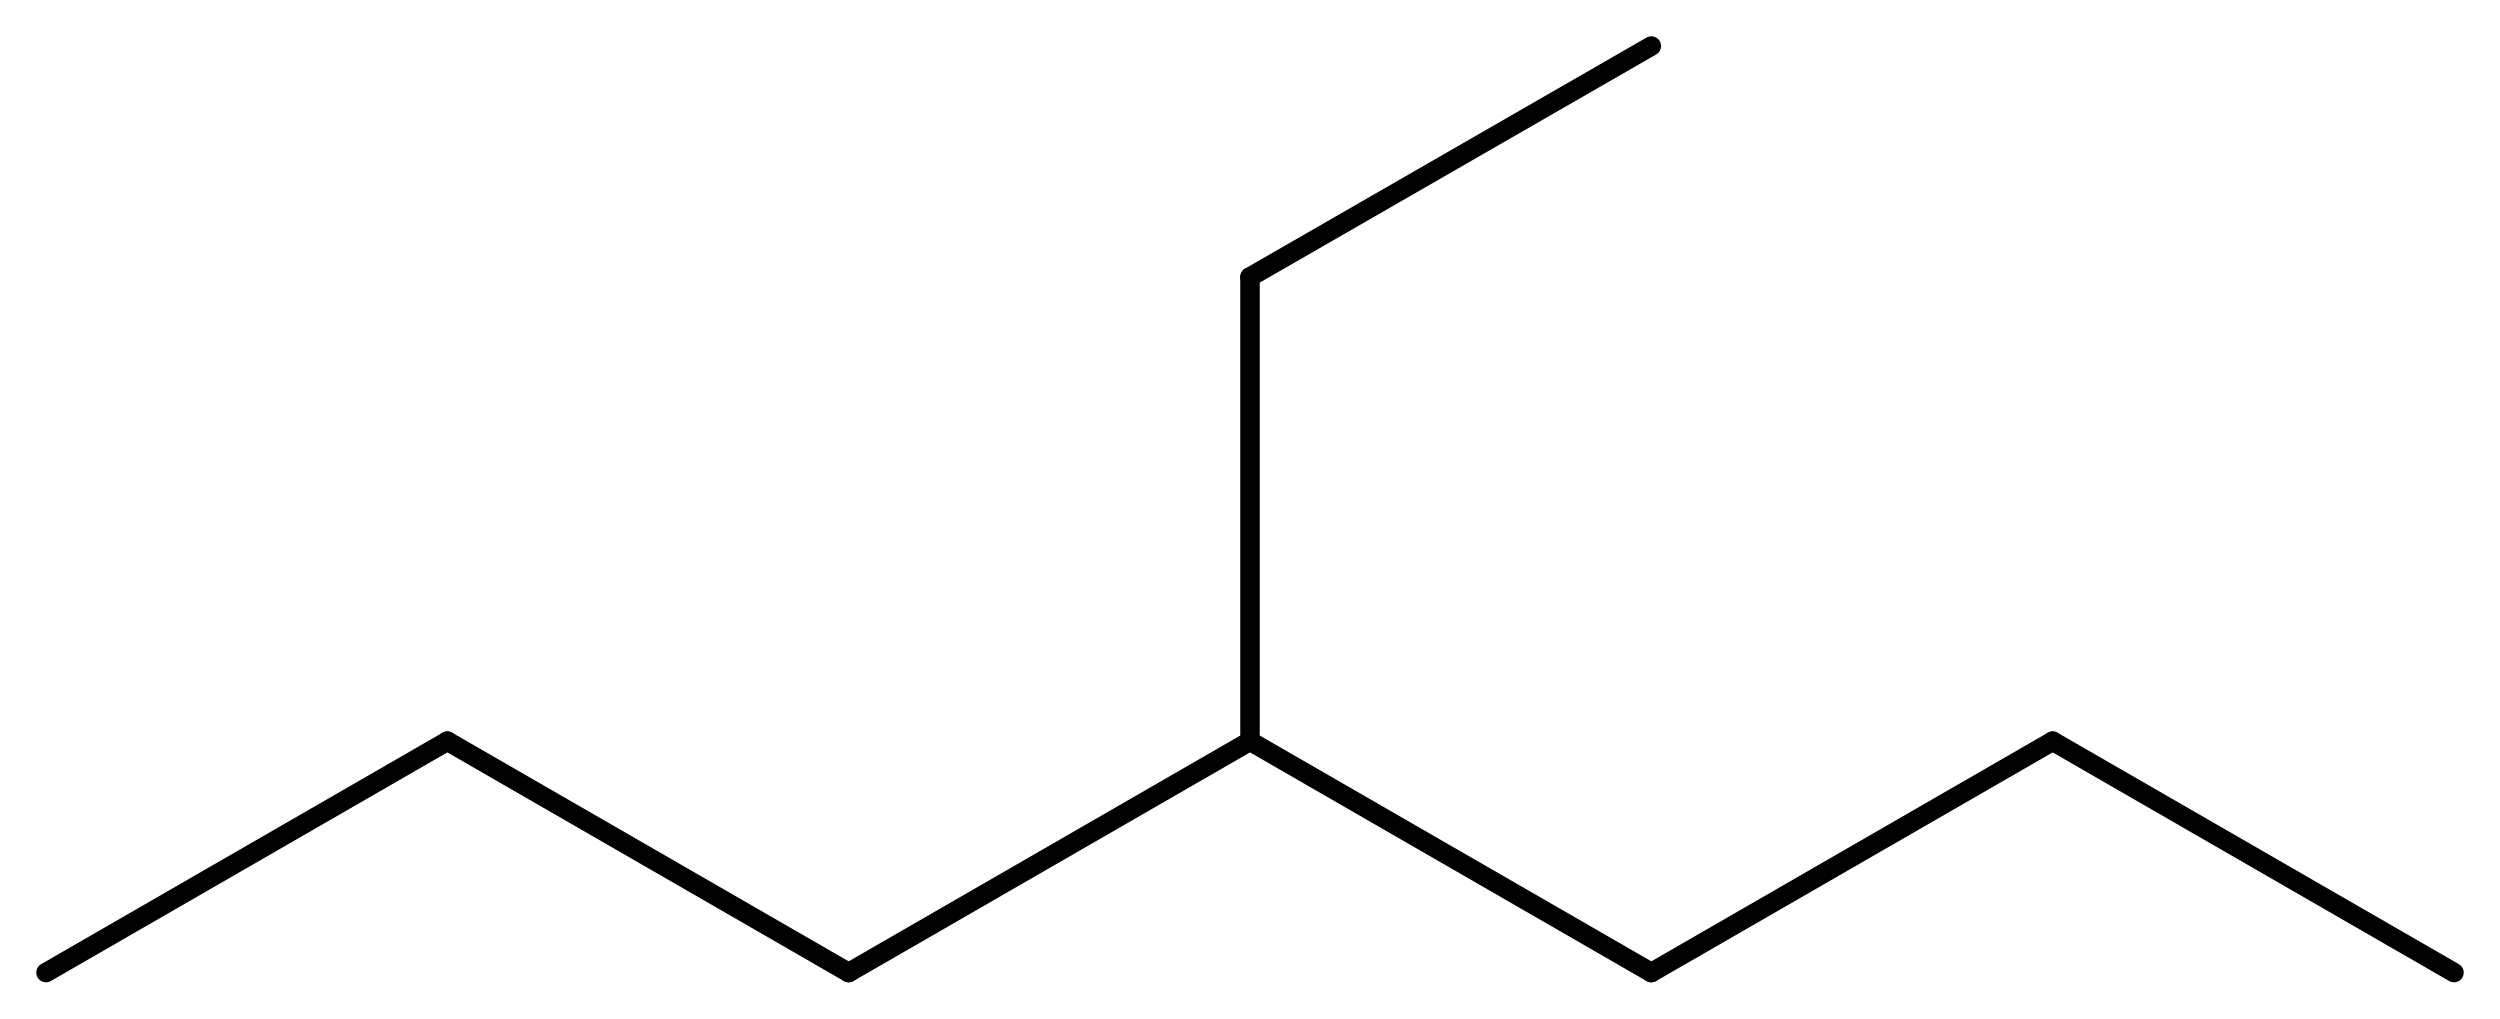 <svg width="169.5" viewBox="0 0 5650 2302" text-rendering="auto" stroke-width="1" stroke-opacity="1" stroke-miterlimit="10" stroke-linejoin="miter" stroke-linecap="square" stroke-dashoffset="0" stroke-dasharray="none" stroke="black" shape-rendering="auto" image-rendering="auto" height="69.06" font-weight="normal" font-style="normal" font-size="12" font-family="'Dialog'" fill-opacity="1" fill="black" color-rendering="auto" color-interpolation="auto" xmlns="http://www.w3.org/2000/svg"><g><g stroke="white" fill="white"><rect y="0" x="0" width="5650" stroke="none" height="2302"/></g><g transform="translate(32866,32866)" text-rendering="geometricPrecision" stroke-width="44" stroke-linejoin="round" stroke-linecap="round"><line y2="-30668" y1="-31191" x2="-29134" x1="-30041" fill="none"/><line y2="-31191" y1="-30668" x2="-28227" x1="-29134" fill="none"/><line y2="-30668" y1="-31191" x2="-27320" x1="-28227" fill="none"/><line y2="-30668" y1="-31191" x2="-30948" x1="-30041" fill="none"/><line y2="-31191" y1="-30668" x2="-31855" x1="-30948" fill="none"/><line y2="-30668" y1="-31191" x2="-32762" x1="-31855" fill="none"/><line y2="-32240" y1="-31191" x2="-30041" x1="-30041" fill="none"/><line y2="-32762" y1="-32240" x2="-29134" x1="-30041" fill="none"/></g></g></svg>